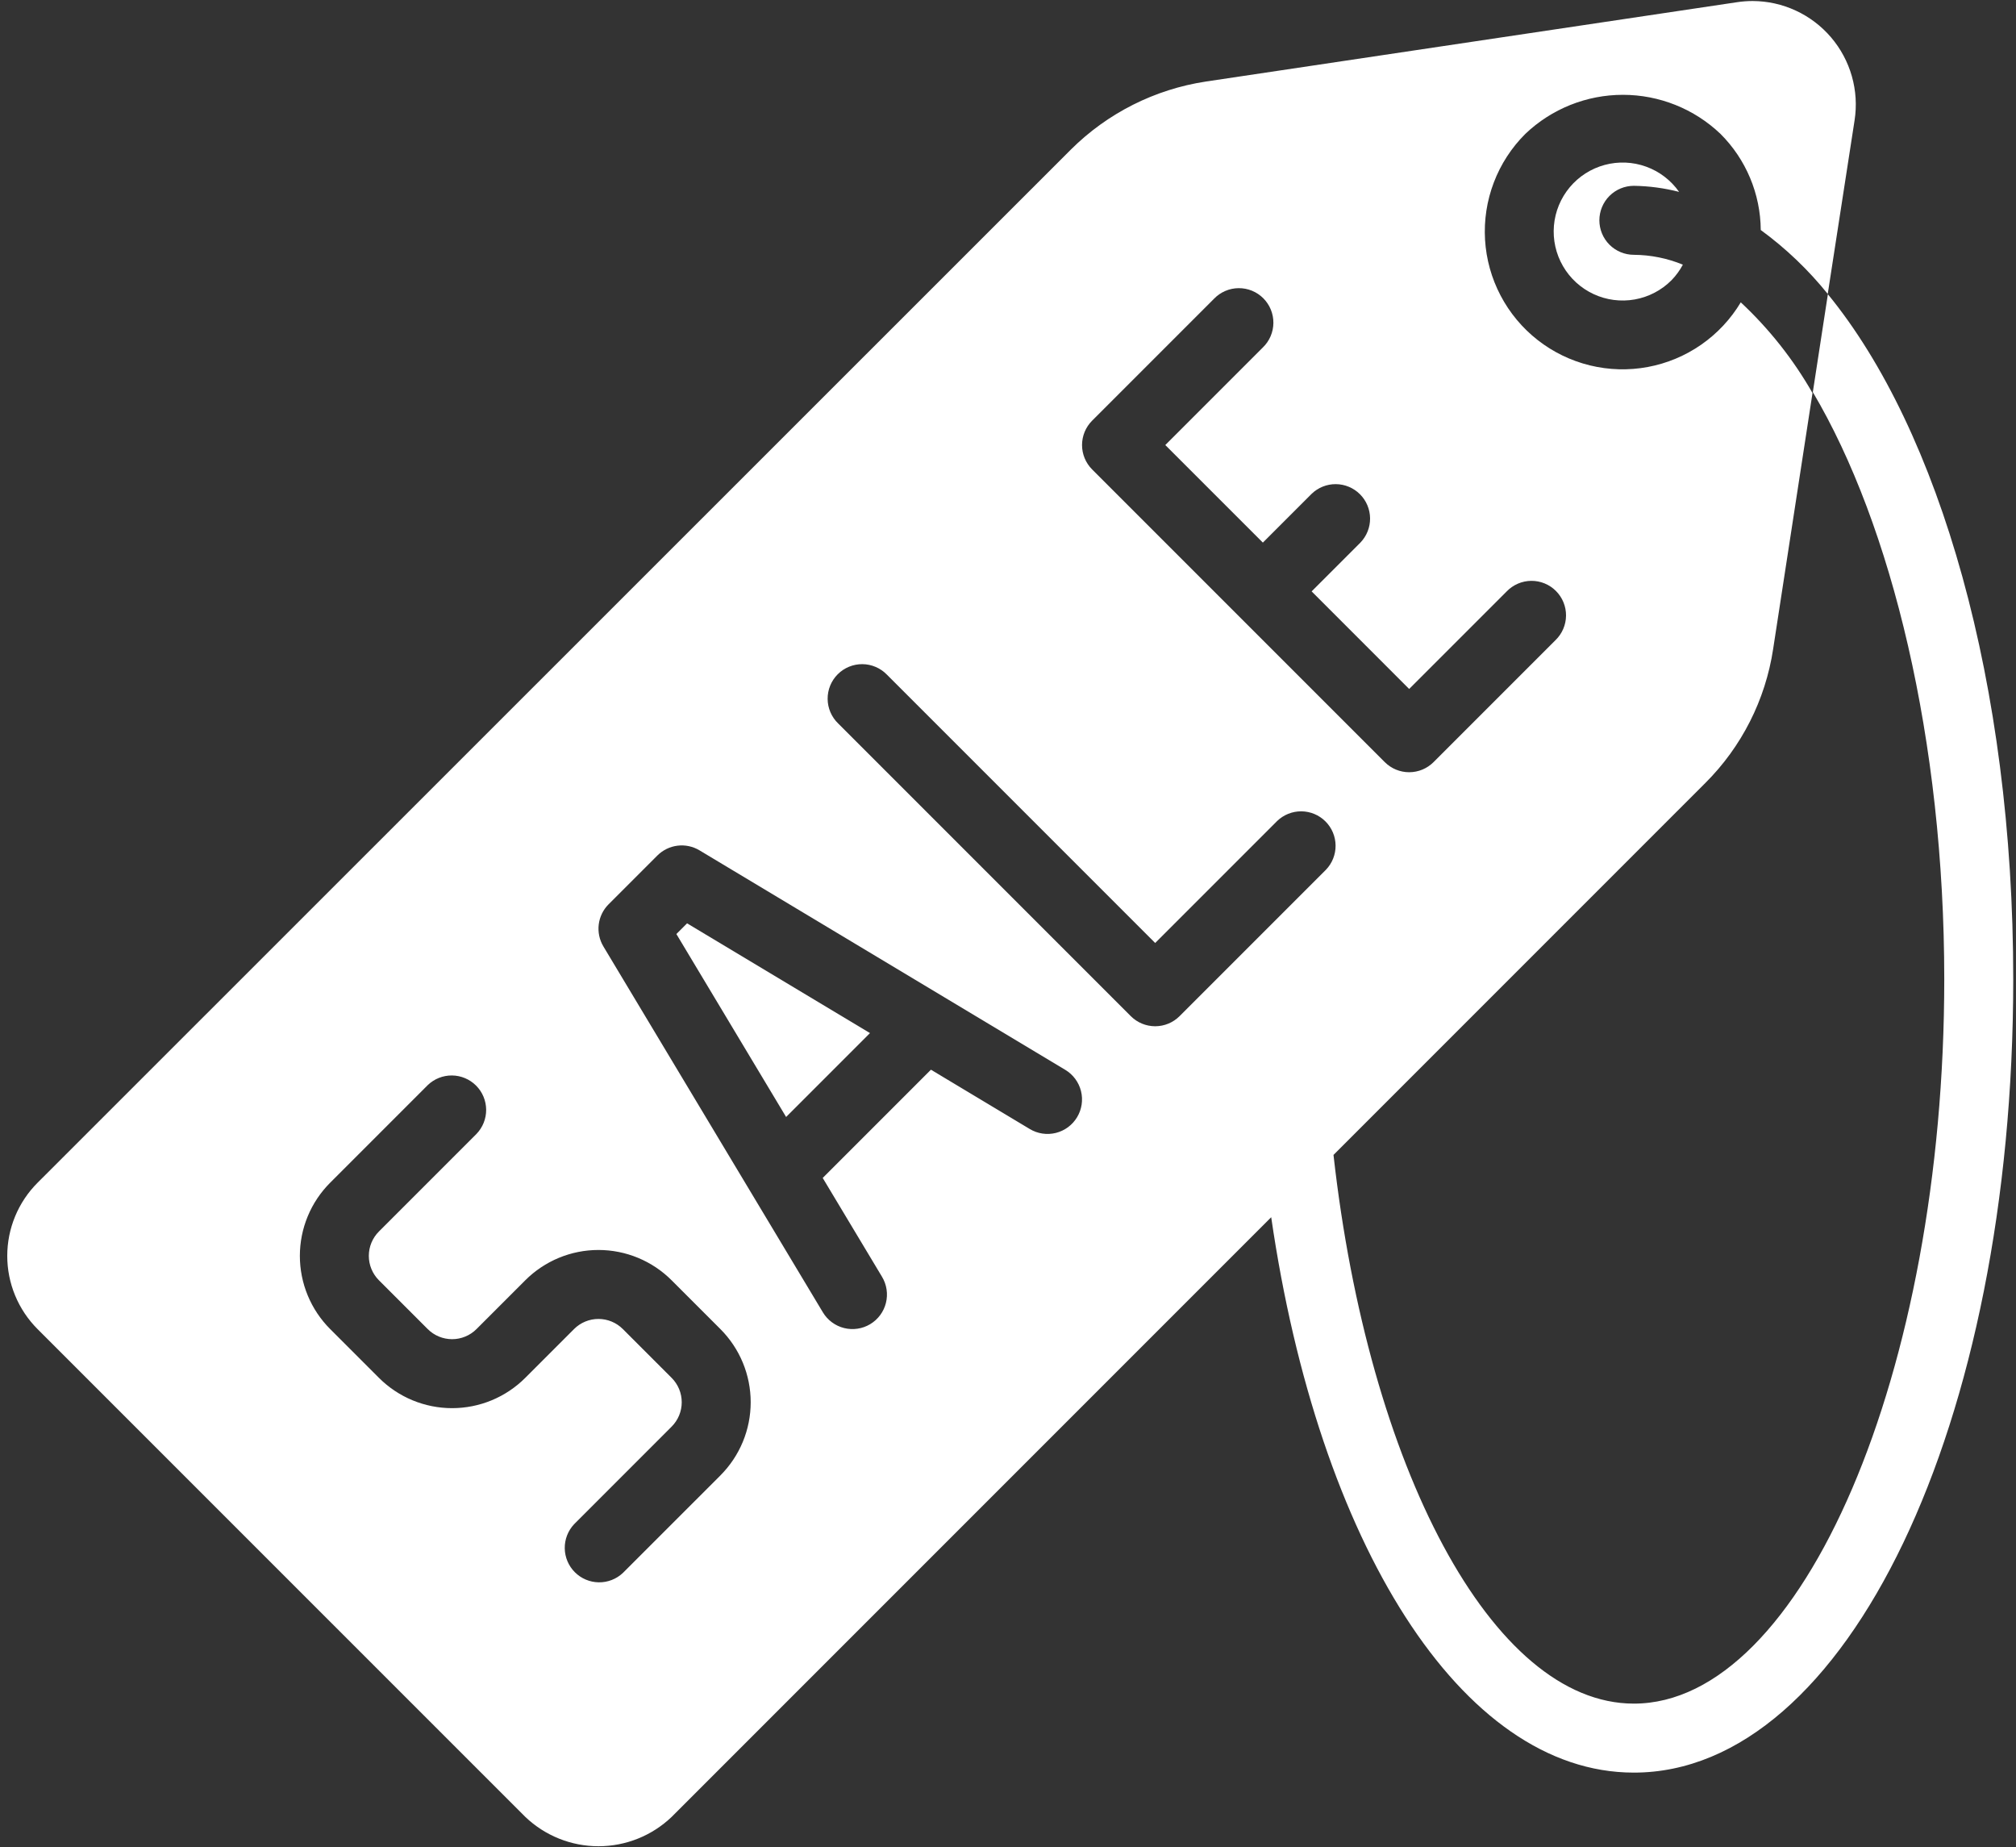<svg width="274" height="251" viewBox="0 0 274 251" fill="none" xmlns="http://www.w3.org/2000/svg">
<rect x="0" y="0" width="274" height="251" fill="#333333" stroke="none"/>
<path d="M91.928 126.922L106.843 151.784L118.243 140.384L93.381 125.469L91.928 126.922Z" fill="white"/>
<path d="M217.375 29.937C217.375 28.694 217.869 27.502 218.748 26.622C219.627 25.744 220.819 25.25 222.062 25.25C224.138 25.281 226.202 25.558 228.212 26.075C227.107 24.5 225.543 23.304 223.734 22.648C221.925 21.992 219.958 21.909 218.1 22.41C216.243 22.911 214.584 23.971 213.349 25.447C212.115 26.923 211.364 28.743 211.199 30.66C211.035 32.577 211.464 34.498 212.429 36.163C213.393 37.828 214.847 39.155 216.592 39.965C218.338 40.776 220.29 41.029 222.184 40.692C224.078 40.354 225.823 39.442 227.181 38.079C227.79 37.449 228.309 36.738 228.723 35.965C226.61 35.095 224.348 34.64 222.062 34.625C220.819 34.625 219.627 34.131 218.748 33.252C217.869 32.373 217.375 31.18 217.375 29.937Z" fill="white"/>
<path d="M248.411 39.955L252.062 16.344C252.371 14.344 252.244 12.301 251.69 10.354C251.136 8.408 250.169 6.604 248.855 5.066C247.54 3.528 245.909 2.291 244.073 1.441C242.237 0.59 240.239 0.146 238.215 0.139C237.505 0.139 236.795 0.192 236.092 0.298L163.904 11.079C156.956 12.131 150.524 15.371 145.543 20.328L5.106 160.719C3.8 162.024 2.764 163.575 2.057 165.281C1.35 166.987 0.986 168.816 0.986 170.663C0.986 172.51 1.35 174.339 2.057 176.045C2.764 177.751 3.8 179.302 5.106 180.608L71.397 246.894C74.075 249.453 77.637 250.881 81.341 250.881C85.046 250.881 88.607 249.453 91.286 246.894L172.773 165.406C179.195 209.586 198.559 240.875 222.062 240.875C250.975 240.875 273.625 193.531 273.625 133.062C273.625 92.881 263.612 58.503 248.411 39.955ZM148.436 57.162L165.011 40.587C165.443 40.14 165.96 39.782 166.532 39.537C167.104 39.291 167.719 39.162 168.342 39.157C168.964 39.151 169.581 39.27 170.157 39.505C170.733 39.741 171.257 40.089 171.697 40.529C172.137 40.969 172.485 41.493 172.721 42.069C172.956 42.645 173.075 43.262 173.07 43.885C173.064 44.507 172.935 45.122 172.689 45.694C172.444 46.266 172.087 46.783 171.639 47.215L158.378 60.476L171.639 73.733L178.267 67.105C179.151 66.251 180.335 65.778 181.564 65.789C182.793 65.8 183.969 66.293 184.838 67.162C185.707 68.031 186.2 69.206 186.211 70.436C186.221 71.665 185.749 72.849 184.895 73.733L178.267 80.361L191.523 93.622L204.784 80.361C205.217 79.913 205.734 79.556 206.306 79.31C206.878 79.065 207.493 78.935 208.115 78.93C208.737 78.924 209.355 79.043 209.931 79.279C210.507 79.514 211.03 79.863 211.47 80.303C211.91 80.743 212.259 81.266 212.494 81.842C212.73 82.418 212.849 83.036 212.843 83.658C212.838 84.28 212.708 84.895 212.463 85.467C212.217 86.039 211.86 86.556 211.412 86.989L194.837 103.564C193.958 104.443 192.766 104.936 191.523 104.936C190.28 104.936 189.088 104.443 188.209 103.564L148.436 63.791C147.557 62.911 147.063 61.719 147.063 60.476C147.063 59.233 147.557 58.041 148.436 57.162V57.162ZM97.914 200.492L84.653 213.748C83.765 214.582 82.588 215.037 81.371 215.018C80.154 214.999 78.992 214.508 78.131 213.647C77.269 212.786 76.777 211.625 76.757 210.407C76.737 209.19 77.192 208.013 78.025 207.125L91.281 193.864C91.717 193.429 92.063 192.912 92.299 192.343C92.534 191.773 92.656 191.163 92.656 190.547C92.656 189.931 92.534 189.321 92.299 188.752C92.063 188.183 91.717 187.666 91.281 187.231L84.653 180.603C84.218 180.167 83.701 179.821 83.132 179.585C82.562 179.35 81.953 179.228 81.336 179.228C80.72 179.228 80.111 179.35 79.541 179.585C78.972 179.821 78.455 180.167 78.02 180.603L71.392 187.231C70.086 188.537 68.536 189.573 66.829 190.28C65.123 190.987 63.294 191.351 61.447 191.351C59.6 191.351 57.772 190.987 56.065 190.28C54.359 189.573 52.809 188.537 51.503 187.231L44.875 180.603C43.569 179.297 42.533 177.747 41.826 176.04C41.119 174.334 40.755 172.505 40.755 170.658C40.755 168.812 41.119 166.983 41.826 165.276C42.533 163.57 43.569 162.02 44.875 160.714L58.131 147.458C59.015 146.604 60.199 146.131 61.428 146.142C62.657 146.153 63.833 146.646 64.702 147.515C65.571 148.384 66.064 149.56 66.075 150.789C66.085 152.018 65.613 153.202 64.759 154.086L51.503 167.342C51.067 167.777 50.721 168.294 50.485 168.863C50.249 169.432 50.128 170.042 50.128 170.658C50.128 171.274 50.249 171.884 50.485 172.453C50.721 173.023 51.067 173.539 51.503 173.975L58.131 180.603C58.566 181.039 59.083 181.385 59.652 181.62C60.221 181.856 60.831 181.978 61.447 181.978C62.063 181.978 62.673 181.856 63.242 181.62C63.812 181.385 64.329 181.039 64.764 180.603L71.392 173.975C72.698 172.669 74.248 171.633 75.954 170.926C77.661 170.219 79.49 169.855 81.336 169.855C83.183 169.855 85.012 170.219 86.719 170.926C88.425 171.633 89.975 172.669 91.281 173.975L97.909 180.603C99.215 181.909 100.251 183.459 100.958 185.165C101.665 186.872 102.029 188.701 102.029 190.547C102.029 192.394 101.665 194.223 100.958 195.93C100.251 197.636 99.215 199.186 97.909 200.492H97.914ZM146.392 151.812C146.075 152.34 145.658 152.8 145.163 153.167C144.668 153.533 144.106 153.799 143.509 153.948C142.912 154.098 142.291 154.128 141.682 154.037C141.074 153.947 140.489 153.737 139.961 153.42L126.526 145.358L111.817 160.067L119.879 173.501C120.52 174.567 120.71 175.844 120.409 177.051C120.108 178.257 119.34 179.295 118.274 179.935C117.208 180.575 115.931 180.766 114.725 180.465C113.518 180.164 112.481 179.396 111.84 178.33L82.009 128.609C81.472 127.713 81.249 126.664 81.376 125.627C81.504 124.59 81.974 123.625 82.712 122.886L89.345 116.253C90.084 115.515 91.049 115.045 92.086 114.917C93.123 114.79 94.173 115.012 95.069 115.55L144.789 145.381C145.854 146.021 146.621 147.059 146.922 148.265C147.223 149.471 147.032 150.747 146.392 151.812V151.812ZM160.318 138.083C159.439 138.961 158.247 139.455 157.004 139.455C155.761 139.455 154.569 138.961 153.69 138.083L113.917 98.309C113.469 97.877 113.112 97.36 112.866 96.788C112.621 96.216 112.491 95.601 112.486 94.978C112.481 94.356 112.599 93.739 112.835 93.163C113.071 92.587 113.419 92.063 113.859 91.623C114.299 91.183 114.822 90.835 115.398 90.599C115.974 90.363 116.592 90.245 117.214 90.25C117.837 90.256 118.452 90.385 119.023 90.631C119.595 90.876 120.113 91.233 120.545 91.681L157.004 128.14L173.579 111.565C174.464 110.712 175.648 110.239 176.877 110.25C178.106 110.26 179.281 110.753 180.15 111.623C181.02 112.492 181.513 113.667 181.523 114.896C181.534 116.125 181.061 117.31 180.208 118.194L160.318 138.083ZM222.062 231.5C202.712 231.5 185.968 199.189 181.239 156.94L231.756 106.419C236.705 101.494 239.942 95.11 240.99 88.208L246.343 53.408C243.732 48.833 240.445 44.678 236.593 41.084C235.229 43.361 233.396 45.322 231.217 46.837C229.037 48.352 226.56 49.386 223.95 49.871C221.34 50.356 218.657 50.281 216.079 49.65C213.5 49.019 211.085 47.847 208.994 46.212C206.903 44.577 205.184 42.516 203.95 40.165C202.716 37.815 201.995 35.229 201.836 32.58C201.678 29.93 202.084 27.277 203.029 24.796C203.973 22.315 205.434 20.064 207.315 18.191C210.889 14.785 215.637 12.885 220.574 12.885C225.511 12.885 230.259 14.785 233.833 18.191C237.308 21.654 239.276 26.349 239.308 31.255C242.718 33.748 245.786 36.677 248.434 39.969L246.386 53.286C257.092 71.337 264.25 100.634 264.25 133.062C264.25 186.42 244.928 231.5 222.062 231.5Z" fill="white"/>
</svg>
